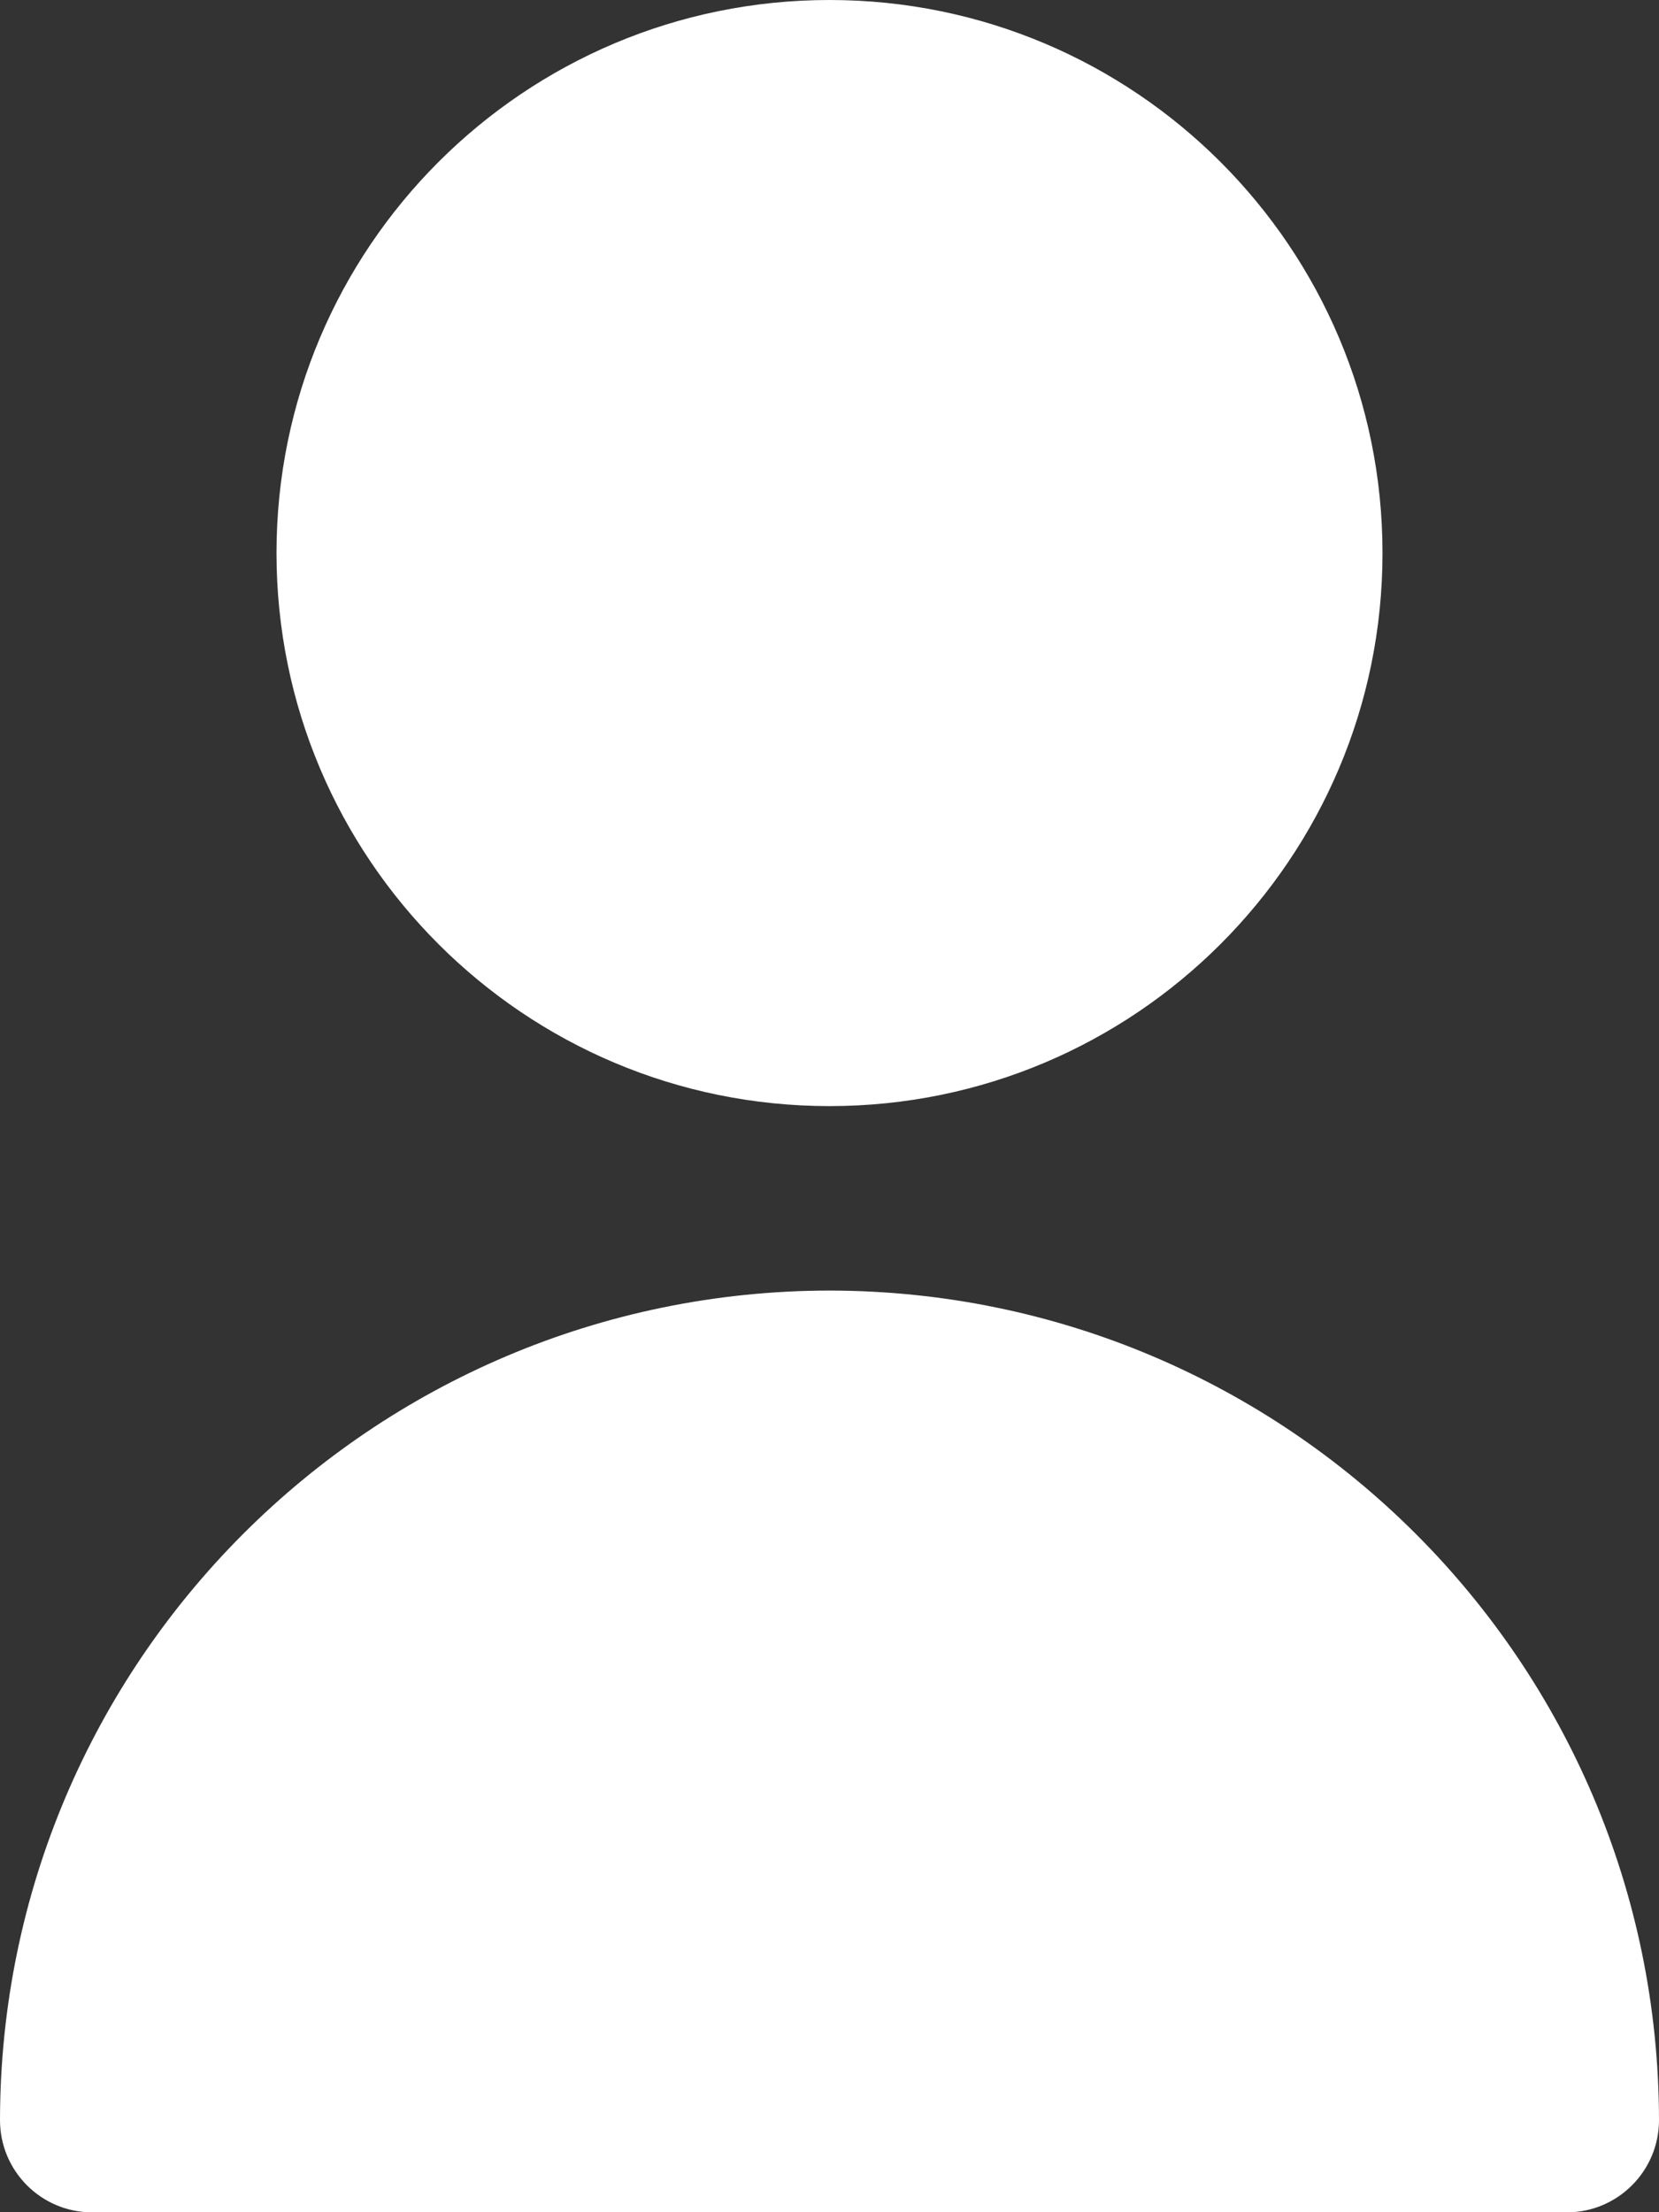 <svg width="12" height="16" viewBox="0 0 12 16" fill="none" xmlns="http://www.w3.org/2000/svg">
<rect x="0" y="0" width="12" height="16" fill="#333333" stroke="none"/>
<path d="M6 8C8.209 8 10 6.209 10 4C10 1.791 8.209 0 6 0C3.791 0 2 1.791 2 4C2 6.209 3.791 8 6 8Z" fill="white"/>
<path d="M6 9.334C2.688 9.338 0.004 12.022 0 15.334C0 15.702 0.298 16.001 0.667 16.001H11.333C11.701 16.001 12 15.702 12 15.334C11.996 12.022 9.312 9.338 6 9.334Z" fill="white"/>
</svg>

